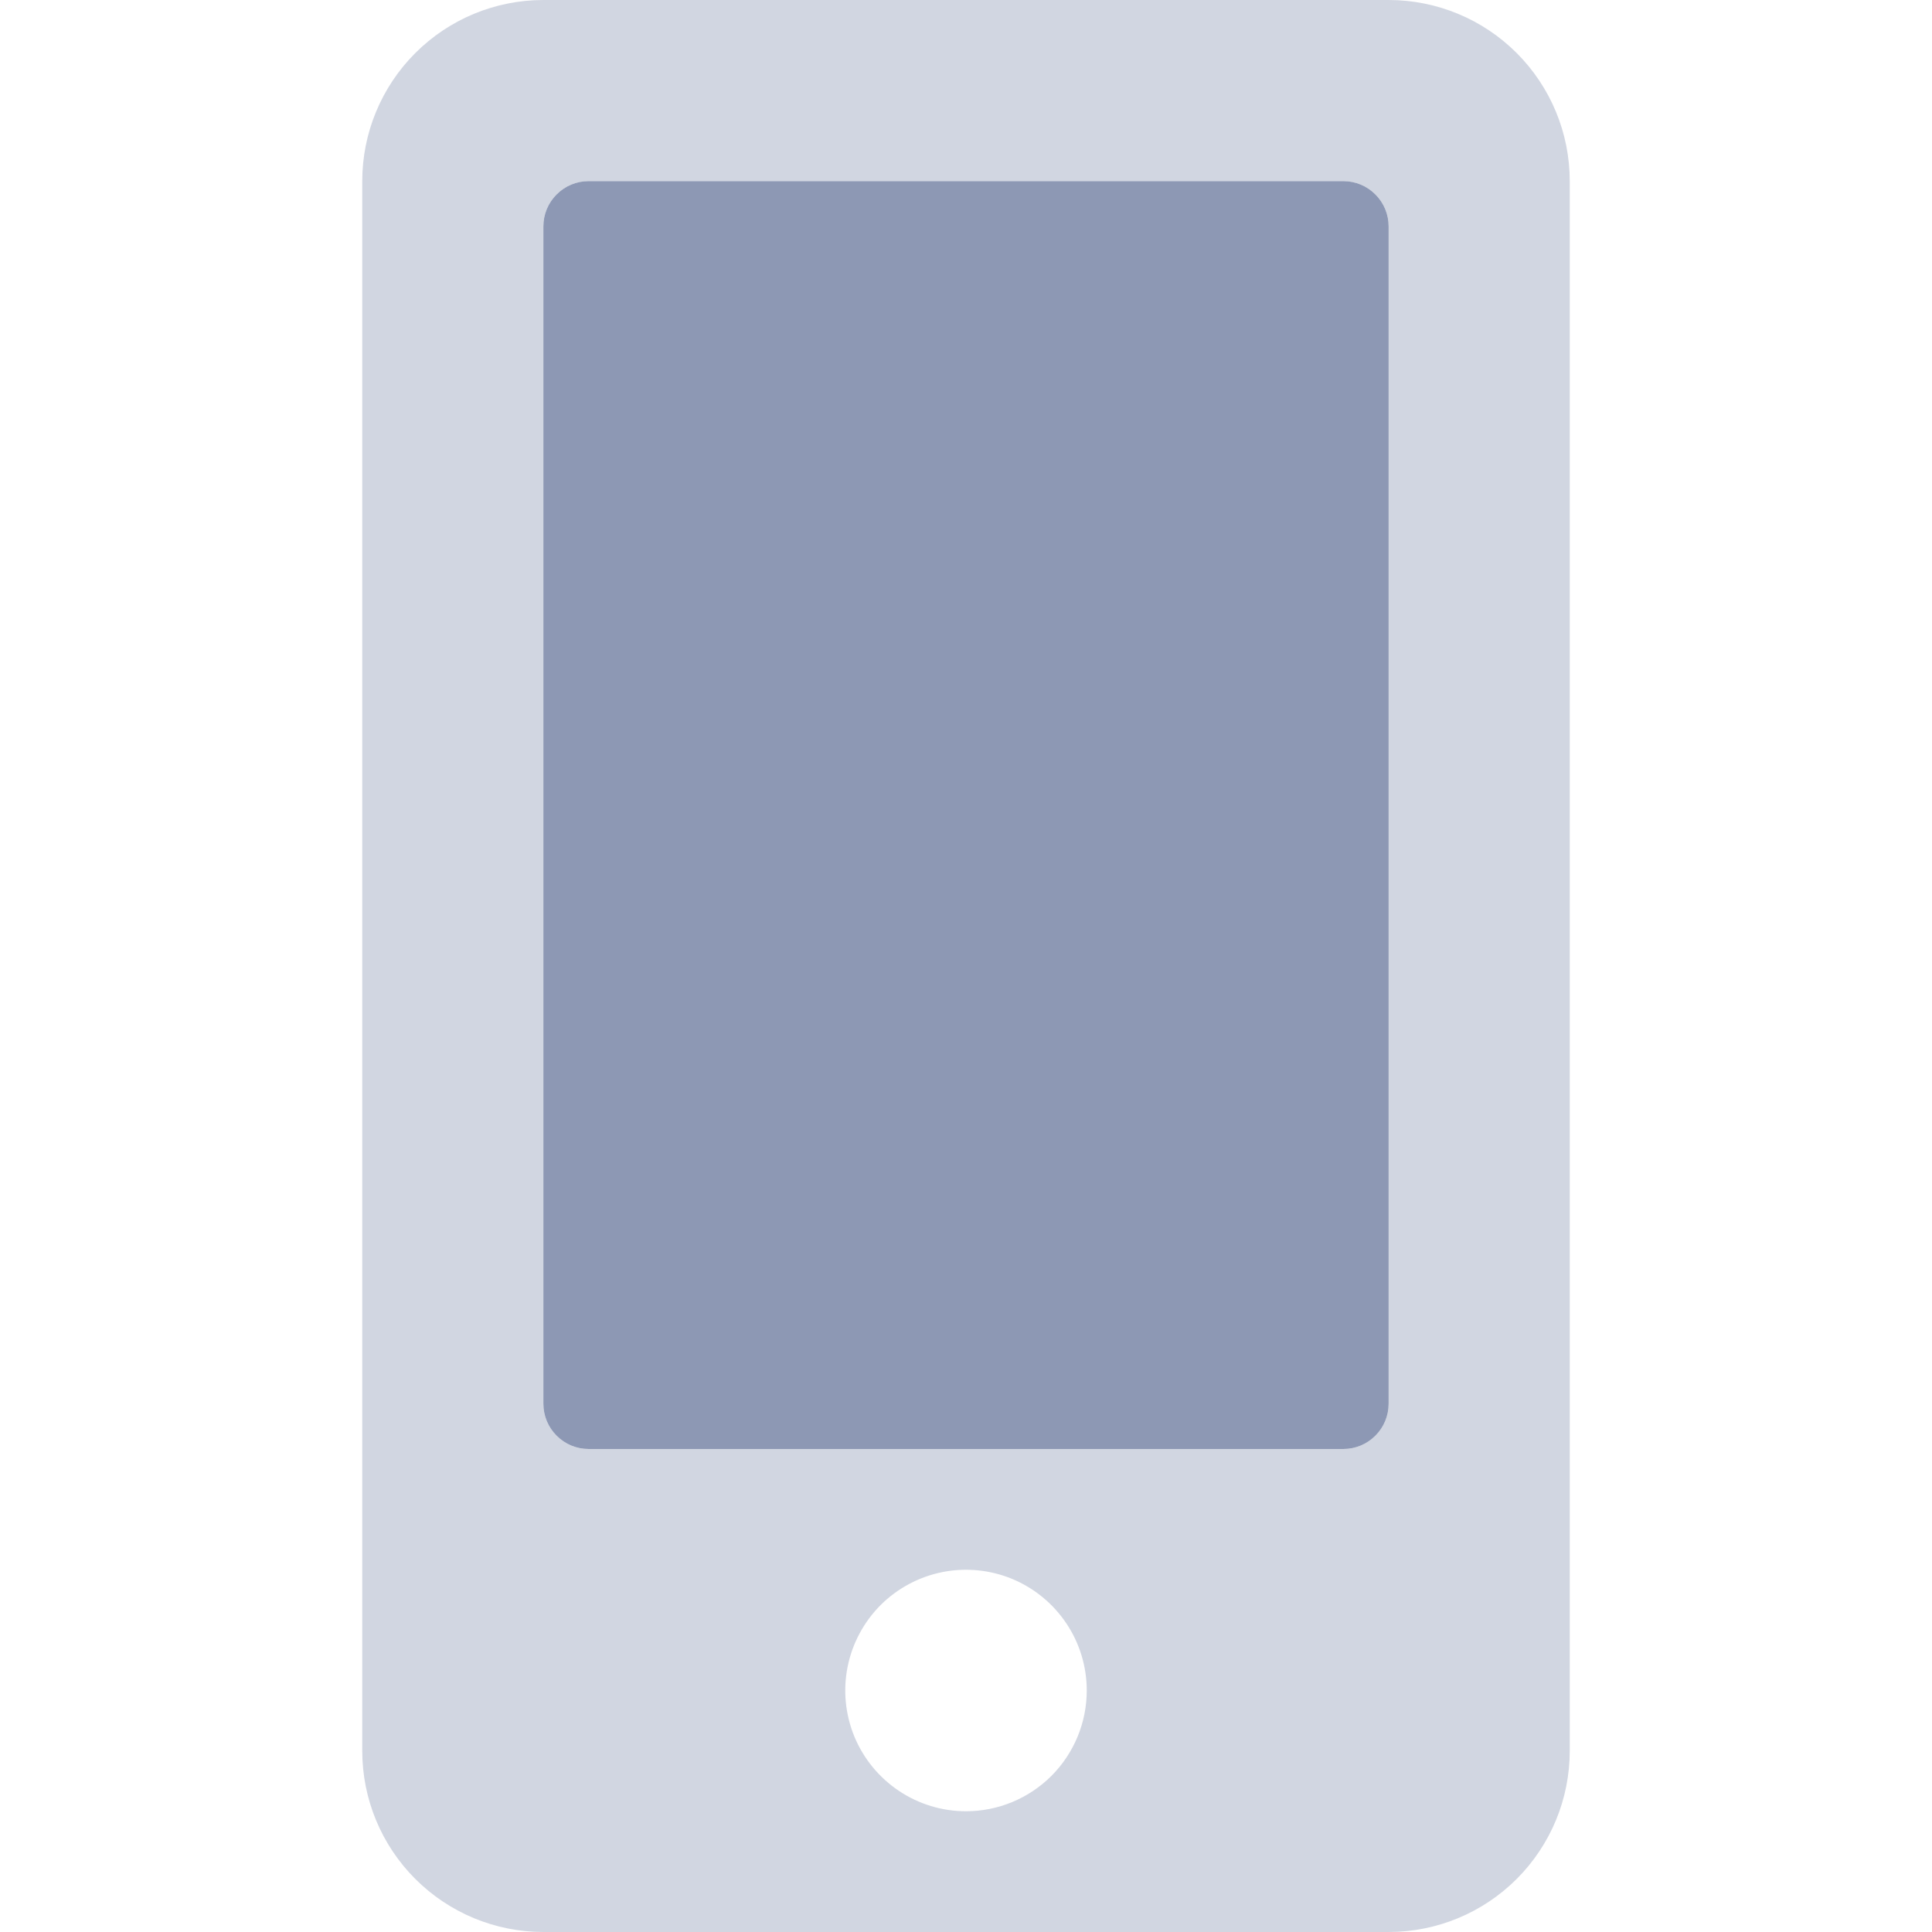 <svg width="24" height="24" viewBox="0 0 24 24" fill="none" xmlns="http://www.w3.org/2000/svg">
<path opacity="0.4" d="M17.25 0H6.75C6.153 0 5.581 0.237 5.159 0.659C4.737 1.081 4.5 1.653 4.5 2.25V21.75C4.5 22.347 4.737 22.919 5.159 23.341C5.581 23.763 6.153 24 6.75 24H17.25C17.847 24 18.419 23.763 18.841 23.341C19.263 22.919 19.5 22.347 19.5 21.75V2.25C19.5 1.653 19.263 1.081 18.841 0.659C18.419 0.237 17.847 0 17.25 0V0ZM12 22.5C11.703 22.5 11.413 22.412 11.167 22.247C10.92 22.082 10.728 21.848 10.614 21.574C10.501 21.3 10.471 20.998 10.529 20.707C10.587 20.416 10.73 20.149 10.939 19.939C11.149 19.73 11.416 19.587 11.707 19.529C11.998 19.471 12.3 19.501 12.574 19.614C12.848 19.728 13.082 19.92 13.247 20.167C13.412 20.413 13.5 20.703 13.5 21C13.5 21.398 13.342 21.779 13.061 22.061C12.779 22.342 12.398 22.5 12 22.5ZM17.25 17.438C17.25 17.587 17.191 17.73 17.085 17.835C16.98 17.941 16.837 18 16.688 18H7.312C7.163 18 7.02 17.941 6.915 17.835C6.809 17.73 6.75 17.587 6.75 17.438V2.812C6.75 2.663 6.809 2.52 6.915 2.415C7.02 2.309 7.163 2.25 7.312 2.25H16.688C16.837 2.25 16.98 2.309 17.085 2.415C17.191 2.52 17.25 2.663 17.25 2.812V17.438Z" fill="#8D98B4"/>
<path d="M17.25 17.438C17.25 17.587 17.191 17.73 17.085 17.835C16.98 17.941 16.837 18 16.688 18H7.312C7.163 18 7.02 17.941 6.915 17.835C6.809 17.73 6.75 17.587 6.75 17.438V2.812C6.75 2.663 6.809 2.52 6.915 2.415C7.02 2.309 7.163 2.25 7.312 2.25H16.688C16.837 2.25 16.98 2.309 17.085 2.415C17.191 2.52 17.25 2.663 17.25 2.812V17.438Z" fill="#8D98B4"/>
</svg>
